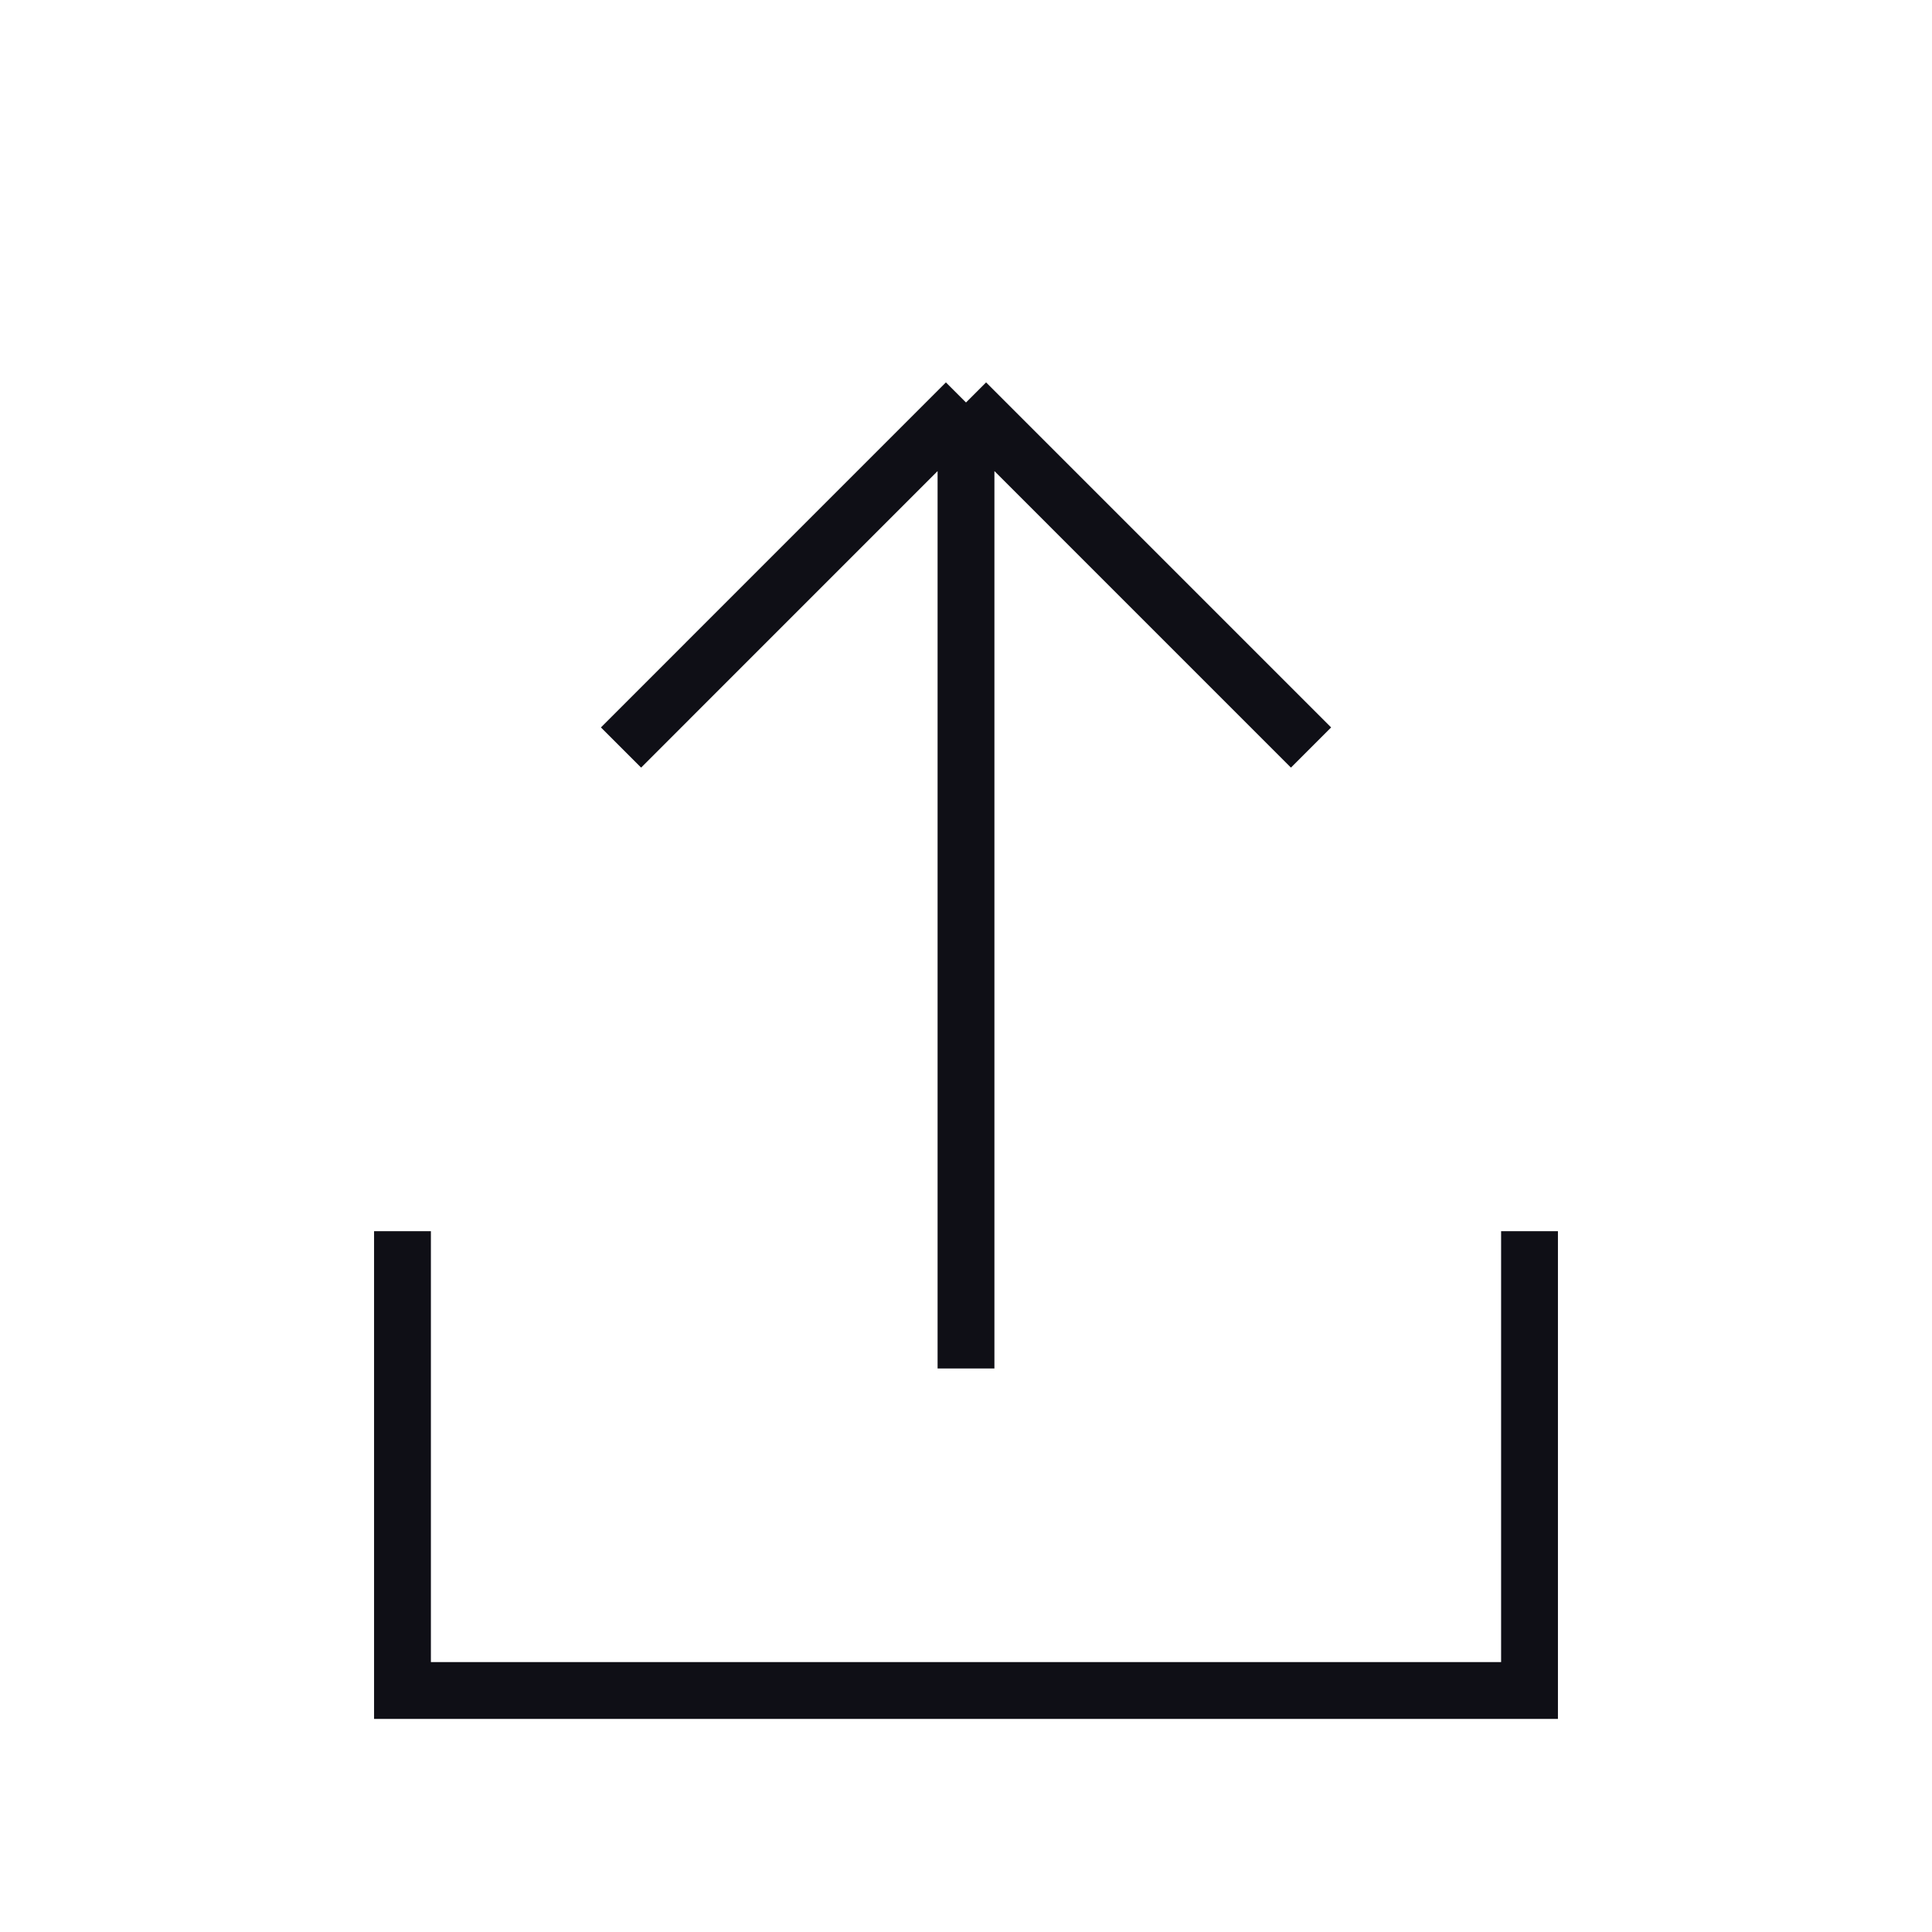 <svg width="34" height="34" viewBox="0 0 34 34" fill="none" xmlns="http://www.w3.org/2000/svg">
<g id="Interface / Download">
<path id="Vector" d="M17 24.083L17 7.083M17 7.083L10.929 13.155M17 7.083L23.072 13.155" stroke="#0F0F16" strokeWidth="2.833" strokeLinecap="round" strokeLinejoin="round"/>
<path id="Vector_2" d="M7.083 21.667V29.75H26.917V21.667" stroke="#0F0F16" strokeWidth="2.833" strokeLinecap="round" strokeLinejoin="round"/>
</g>
</svg>
